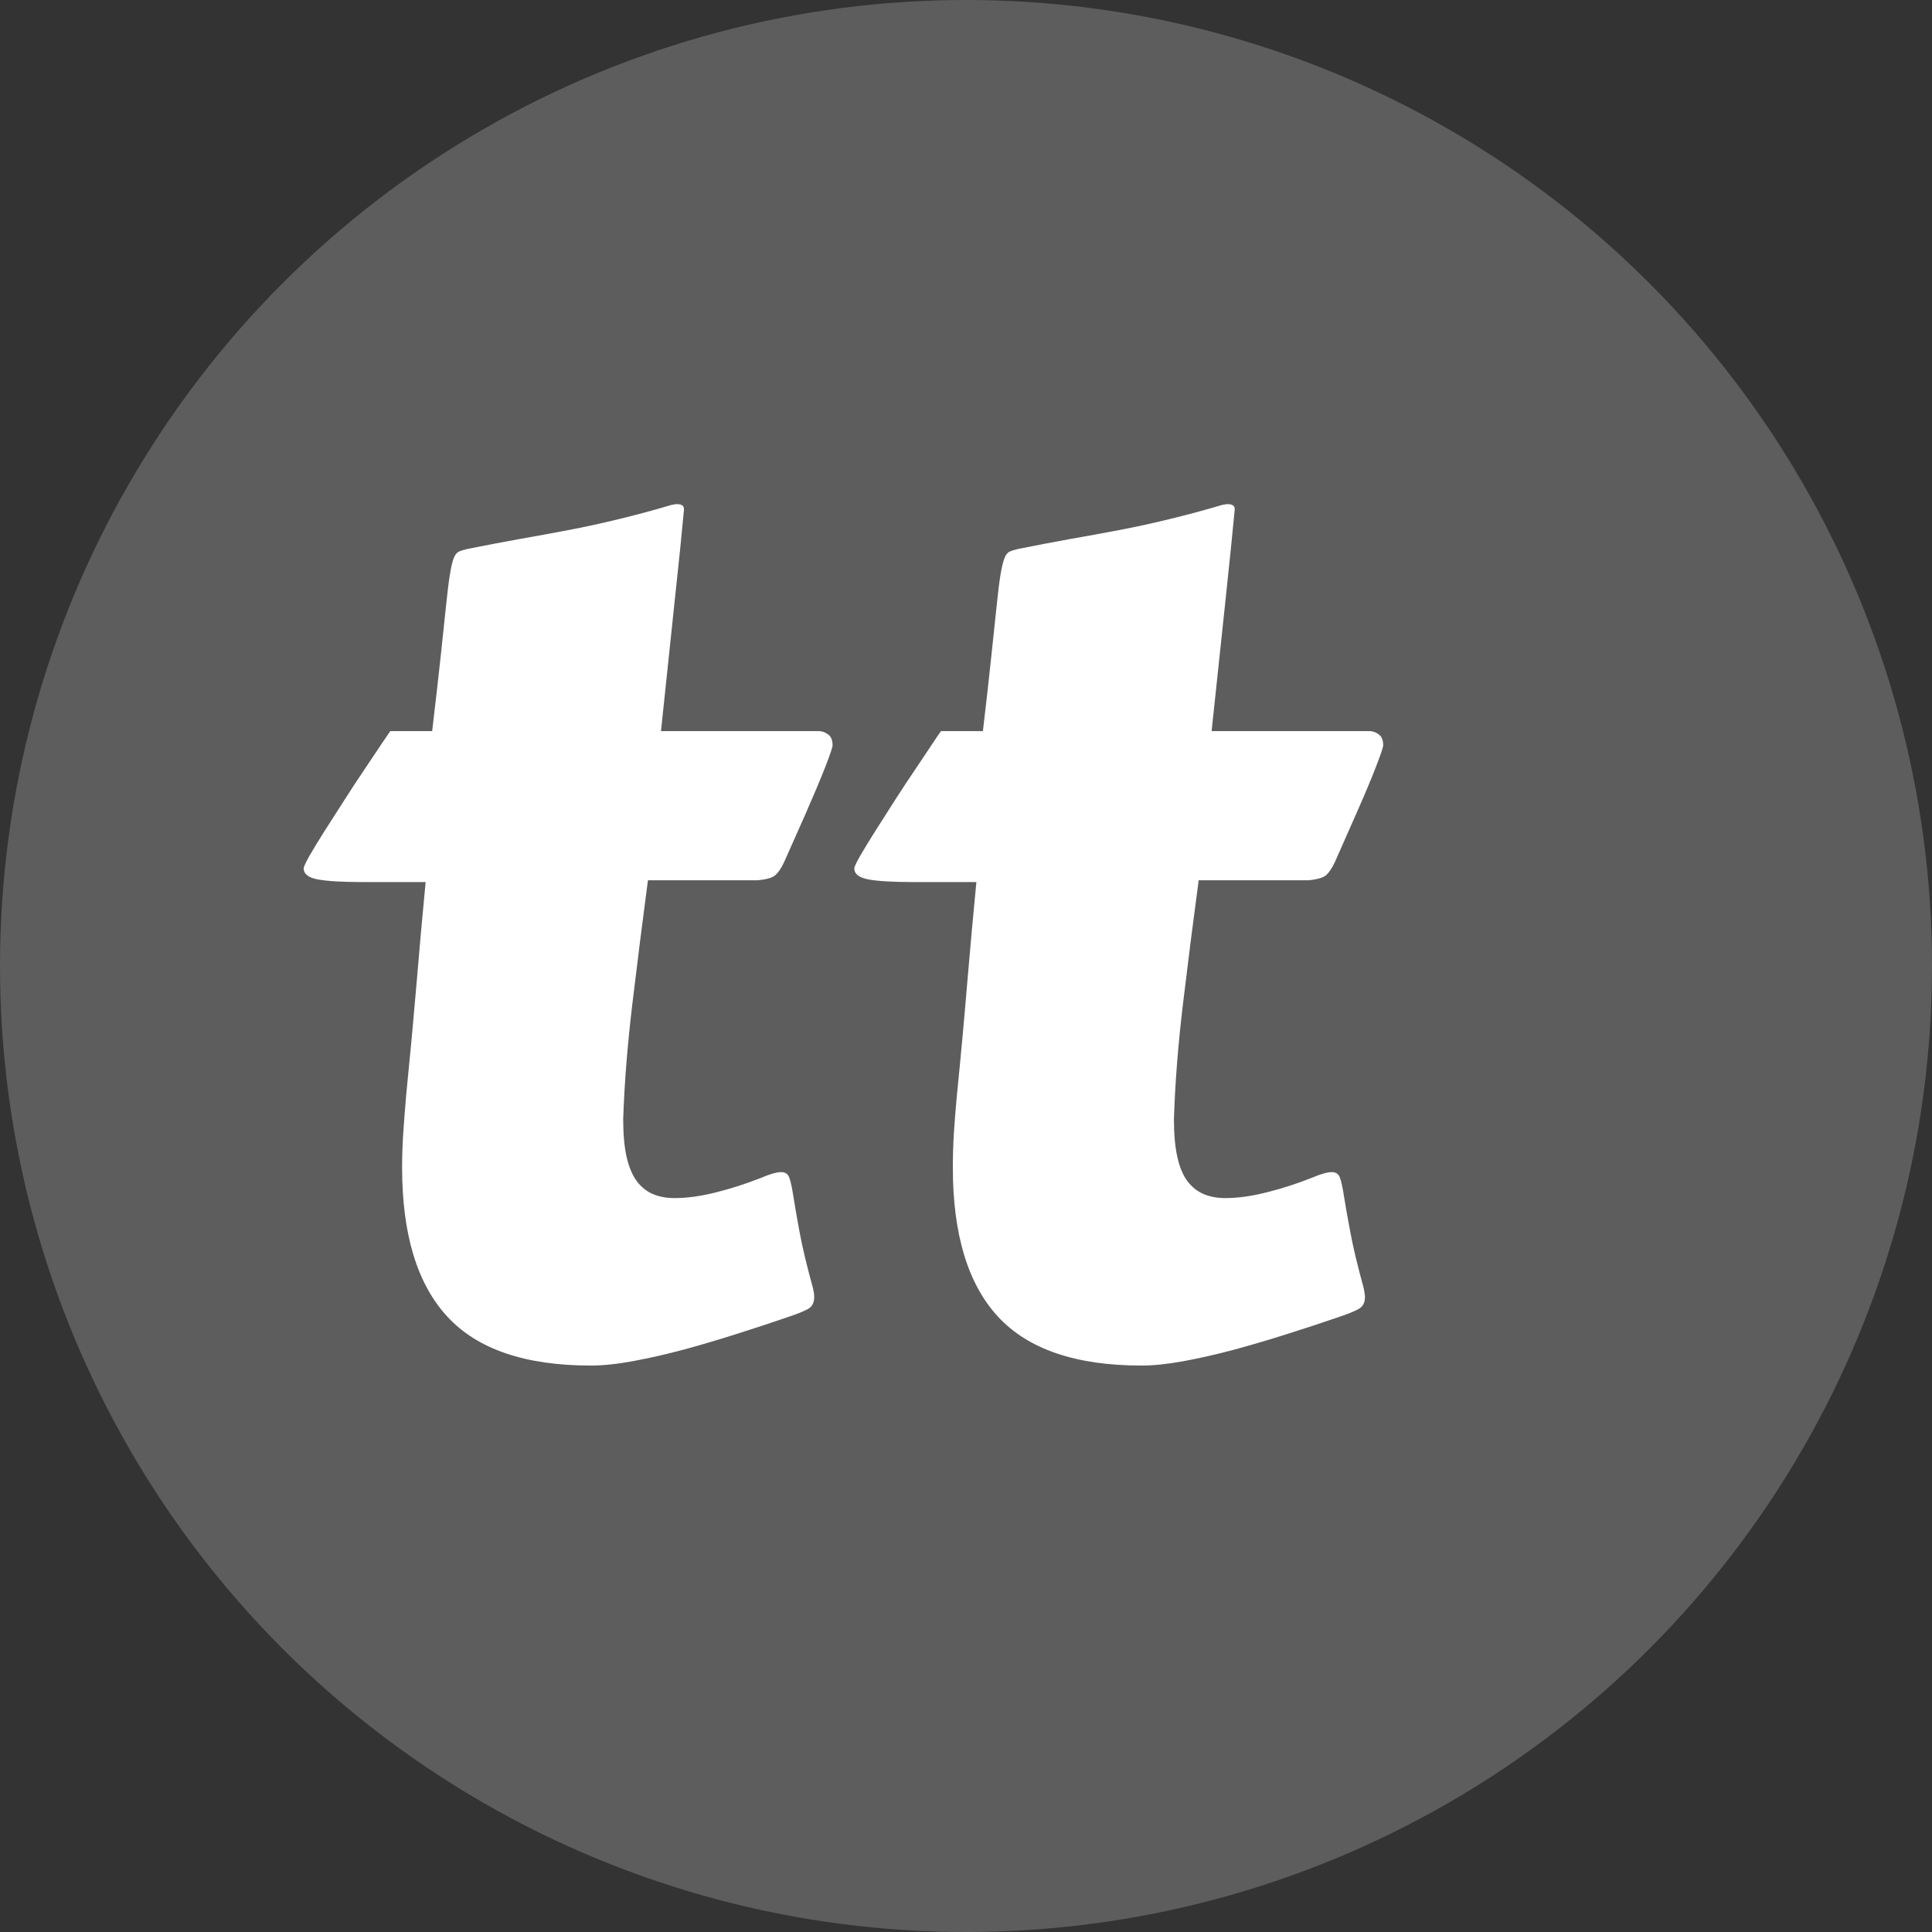 <?xml version="1.0" standalone="no"?><!-- Generator: Gravit.io --><svg xmlns="http://www.w3.org/2000/svg" xmlns:xlink="http://www.w3.org/1999/xlink" style="isolation:isolate" width="16" height="16"><rect width="100%" height="100%" fill="#333333" stroke="none"/><g style="isolation:isolate"><circle vector-effect="non-scaling-stroke" cx="0" cy="0" r="1" fill="rgb(93,93,93)" transform="matrix(8,0,0,8,8,8)" stroke-width="1" stroke="rgba(0,0,0,0)"/><path d=" M 5.366 7.29 Q 5.298 7.803 5.237 8.313 Q 5.176 8.823 5.161 9.268 Q 5.161 9.458 5.19 9.585 Q 5.22 9.712 5.276 9.785 Q 5.332 9.858 5.41 9.89 Q 5.488 9.922 5.586 9.922 Q 5.742 9.922 5.928 9.875 Q 6.113 9.829 6.299 9.756 Q 6.357 9.731 6.399 9.719 Q 6.44 9.707 6.47 9.707 Q 6.519 9.707 6.536 9.751 Q 6.553 9.795 6.57 9.905 Q 6.587 10.015 6.621 10.2 Q 6.655 10.386 6.733 10.669 Q 6.738 10.693 6.741 10.71 Q 6.743 10.728 6.743 10.742 Q 6.743 10.811 6.692 10.84 Q 6.641 10.869 6.523 10.908 Q 6.323 10.977 6.101 11.047 Q 5.879 11.118 5.662 11.177 Q 5.444 11.235 5.244 11.272 Q 5.044 11.309 4.893 11.309 Q 4.077 11.309 3.704 10.903 Q 3.33 10.498 3.33 9.668 Q 3.33 9.526 3.34 9.377 Q 3.35 9.229 3.364 9.067 Q 3.413 8.579 3.45 8.142 Q 3.486 7.705 3.525 7.305 L 3.013 7.305 Q 2.749 7.305 2.632 7.283 Q 2.515 7.261 2.515 7.192 Q 2.515 7.173 2.563 7.087 Q 2.612 7.002 2.688 6.882 Q 2.764 6.763 2.852 6.626 Q 2.939 6.489 3.02 6.37 Q 3.101 6.25 3.159 6.162 Q 3.218 6.074 3.232 6.055 L 3.579 6.055 Q 3.623 5.684 3.65 5.432 Q 3.677 5.181 3.694 5.015 Q 3.711 4.849 3.726 4.758 Q 3.74 4.668 3.757 4.624 Q 3.774 4.58 3.801 4.568 Q 3.828 4.556 3.872 4.546 Q 4.092 4.502 4.297 4.465 Q 4.502 4.429 4.707 4.39 Q 4.912 4.351 5.125 4.299 Q 5.337 4.248 5.566 4.18 Q 5.581 4.18 5.586 4.177 Q 5.591 4.175 5.605 4.175 Q 5.664 4.175 5.664 4.214 L 5.664 4.224 Q 5.64 4.492 5.588 4.971 Q 5.537 5.449 5.474 6.055 L 6.782 6.055 Q 6.821 6.055 6.858 6.082 Q 6.895 6.108 6.895 6.172 Q 6.895 6.196 6.836 6.348 Q 6.777 6.499 6.67 6.743 L 6.494 7.139 Q 6.46 7.212 6.423 7.246 Q 6.387 7.28 6.274 7.29 L 5.366 7.29 Z  M 9.927 7.29 Q 9.858 7.803 9.797 8.313 Q 9.736 8.823 9.722 9.268 Q 9.722 9.458 9.751 9.585 Q 9.78 9.712 9.836 9.785 Q 9.893 9.858 9.971 9.89 Q 10.049 9.922 10.146 9.922 Q 10.303 9.922 10.488 9.875 Q 10.674 9.829 10.859 9.756 Q 10.918 9.731 10.959 9.719 Q 11.001 9.707 11.03 9.707 Q 11.079 9.707 11.096 9.751 Q 11.113 9.795 11.13 9.905 Q 11.147 10.015 11.182 10.2 Q 11.216 10.386 11.294 10.669 Q 11.299 10.693 11.301 10.71 Q 11.304 10.728 11.304 10.742 Q 11.304 10.811 11.252 10.84 Q 11.201 10.869 11.084 10.908 Q 10.884 10.977 10.662 11.047 Q 10.439 11.118 10.222 11.177 Q 10.005 11.235 9.805 11.272 Q 9.604 11.309 9.453 11.309 Q 8.638 11.309 8.264 10.903 Q 7.891 10.498 7.891 9.668 Q 7.891 9.526 7.9 9.377 Q 7.91 9.229 7.925 9.067 Q 7.974 8.579 8.01 8.142 Q 8.047 7.705 8.086 7.305 L 7.573 7.305 Q 7.31 7.305 7.192 7.283 Q 7.075 7.261 7.075 7.192 Q 7.075 7.173 7.124 7.087 Q 7.173 7.002 7.249 6.882 Q 7.324 6.763 7.412 6.626 Q 7.5 6.489 7.581 6.37 Q 7.661 6.25 7.72 6.162 Q 7.778 6.074 7.793 6.055 L 8.14 6.055 Q 8.184 5.684 8.21 5.432 Q 8.237 5.181 8.254 5.015 Q 8.271 4.849 8.286 4.758 Q 8.301 4.668 8.318 4.624 Q 8.335 4.58 8.362 4.568 Q 8.389 4.556 8.433 4.546 Q 8.652 4.502 8.857 4.465 Q 9.062 4.429 9.268 4.39 Q 9.473 4.351 9.685 4.299 Q 9.897 4.248 10.127 4.18 Q 10.142 4.18 10.146 4.177 Q 10.151 4.175 10.166 4.175 Q 10.225 4.175 10.225 4.214 L 10.225 4.224 Q 10.2 4.492 10.149 4.971 Q 10.098 5.449 10.034 6.055 L 11.343 6.055 Q 11.382 6.055 11.418 6.082 Q 11.455 6.108 11.455 6.172 Q 11.455 6.196 11.396 6.348 Q 11.338 6.499 11.23 6.743 L 11.055 7.139 Q 11.021 7.212 10.984 7.246 Q 10.947 7.28 10.835 7.29 L 9.927 7.29 Z " fill-rule="evenodd" fill="rgb(255,255,255)" stroke-width="1" stroke="rgba(0,0,0,0)" stroke-linejoin="miter" stroke-linecap="square"/></g></svg>